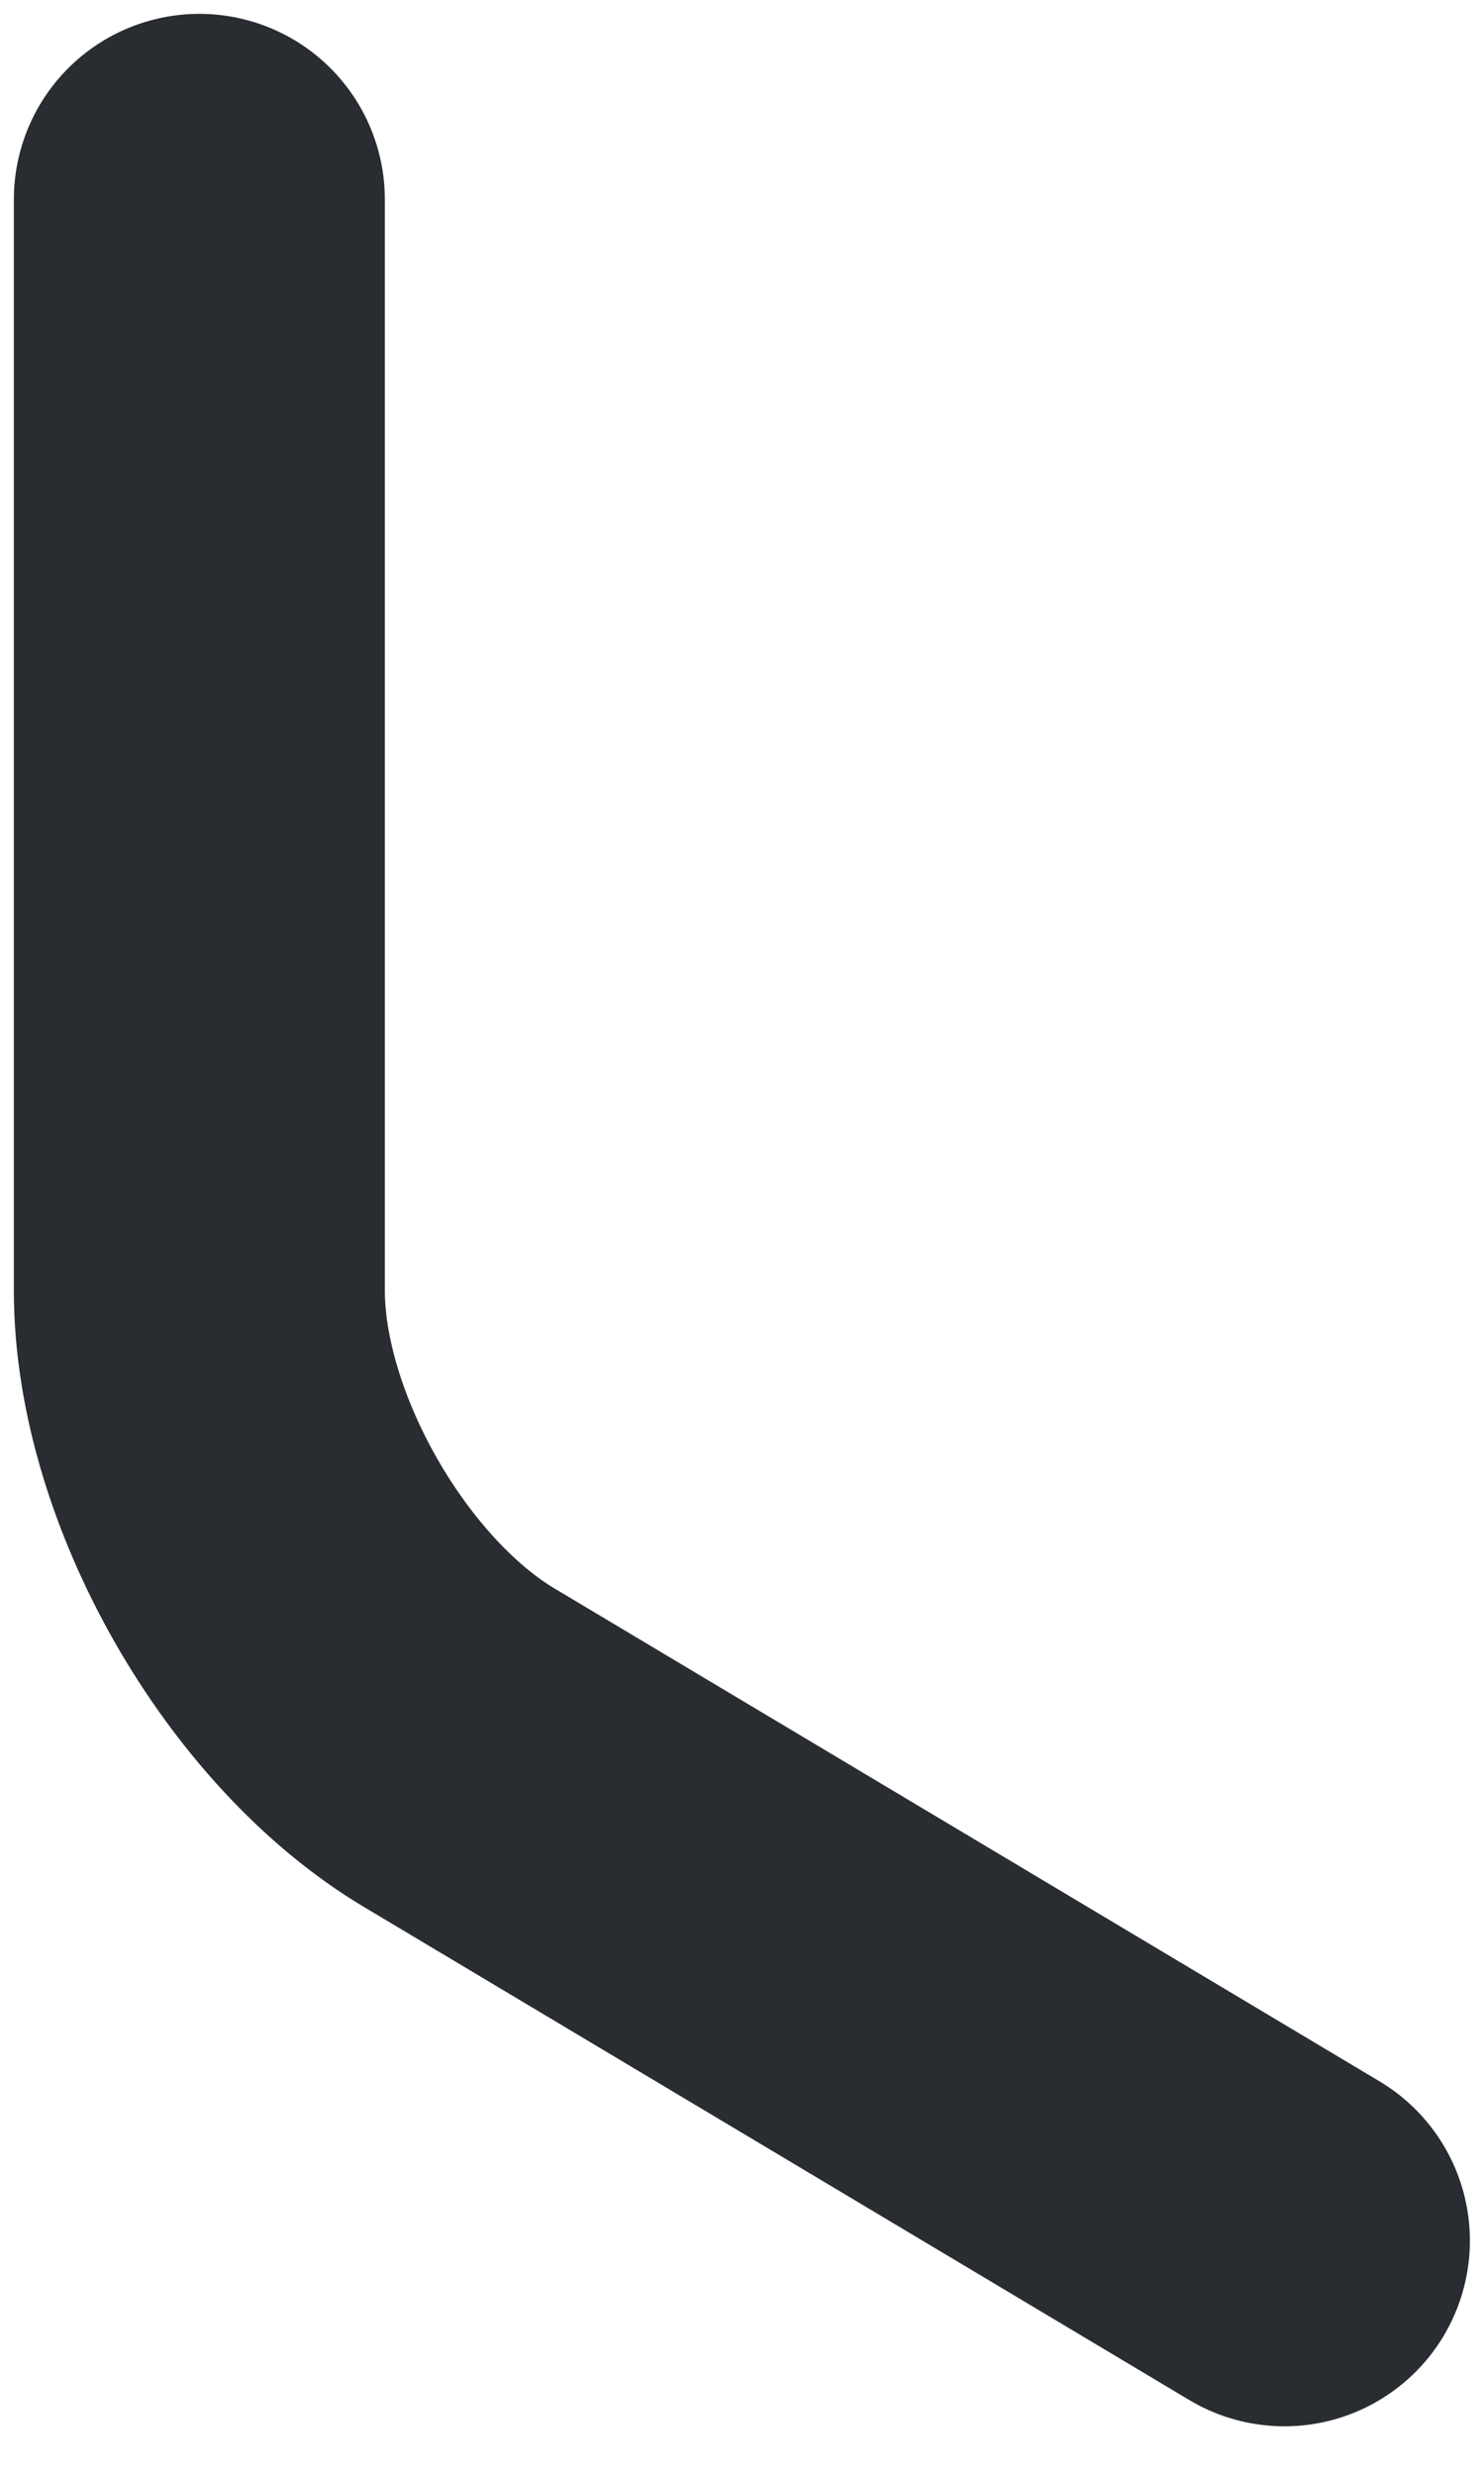 <svg width="6" height="10" viewBox="0 0 6 10" fill="none" xmlns="http://www.w3.org/2000/svg">
<path d="M5.193 9.054L1.86 7.064C1.28 6.72 0.806 5.892 0.806 5.215V0.806" stroke="#292D32" stroke-width="1.5" stroke-linecap="round" stroke-linejoin="round"/>
</svg>
